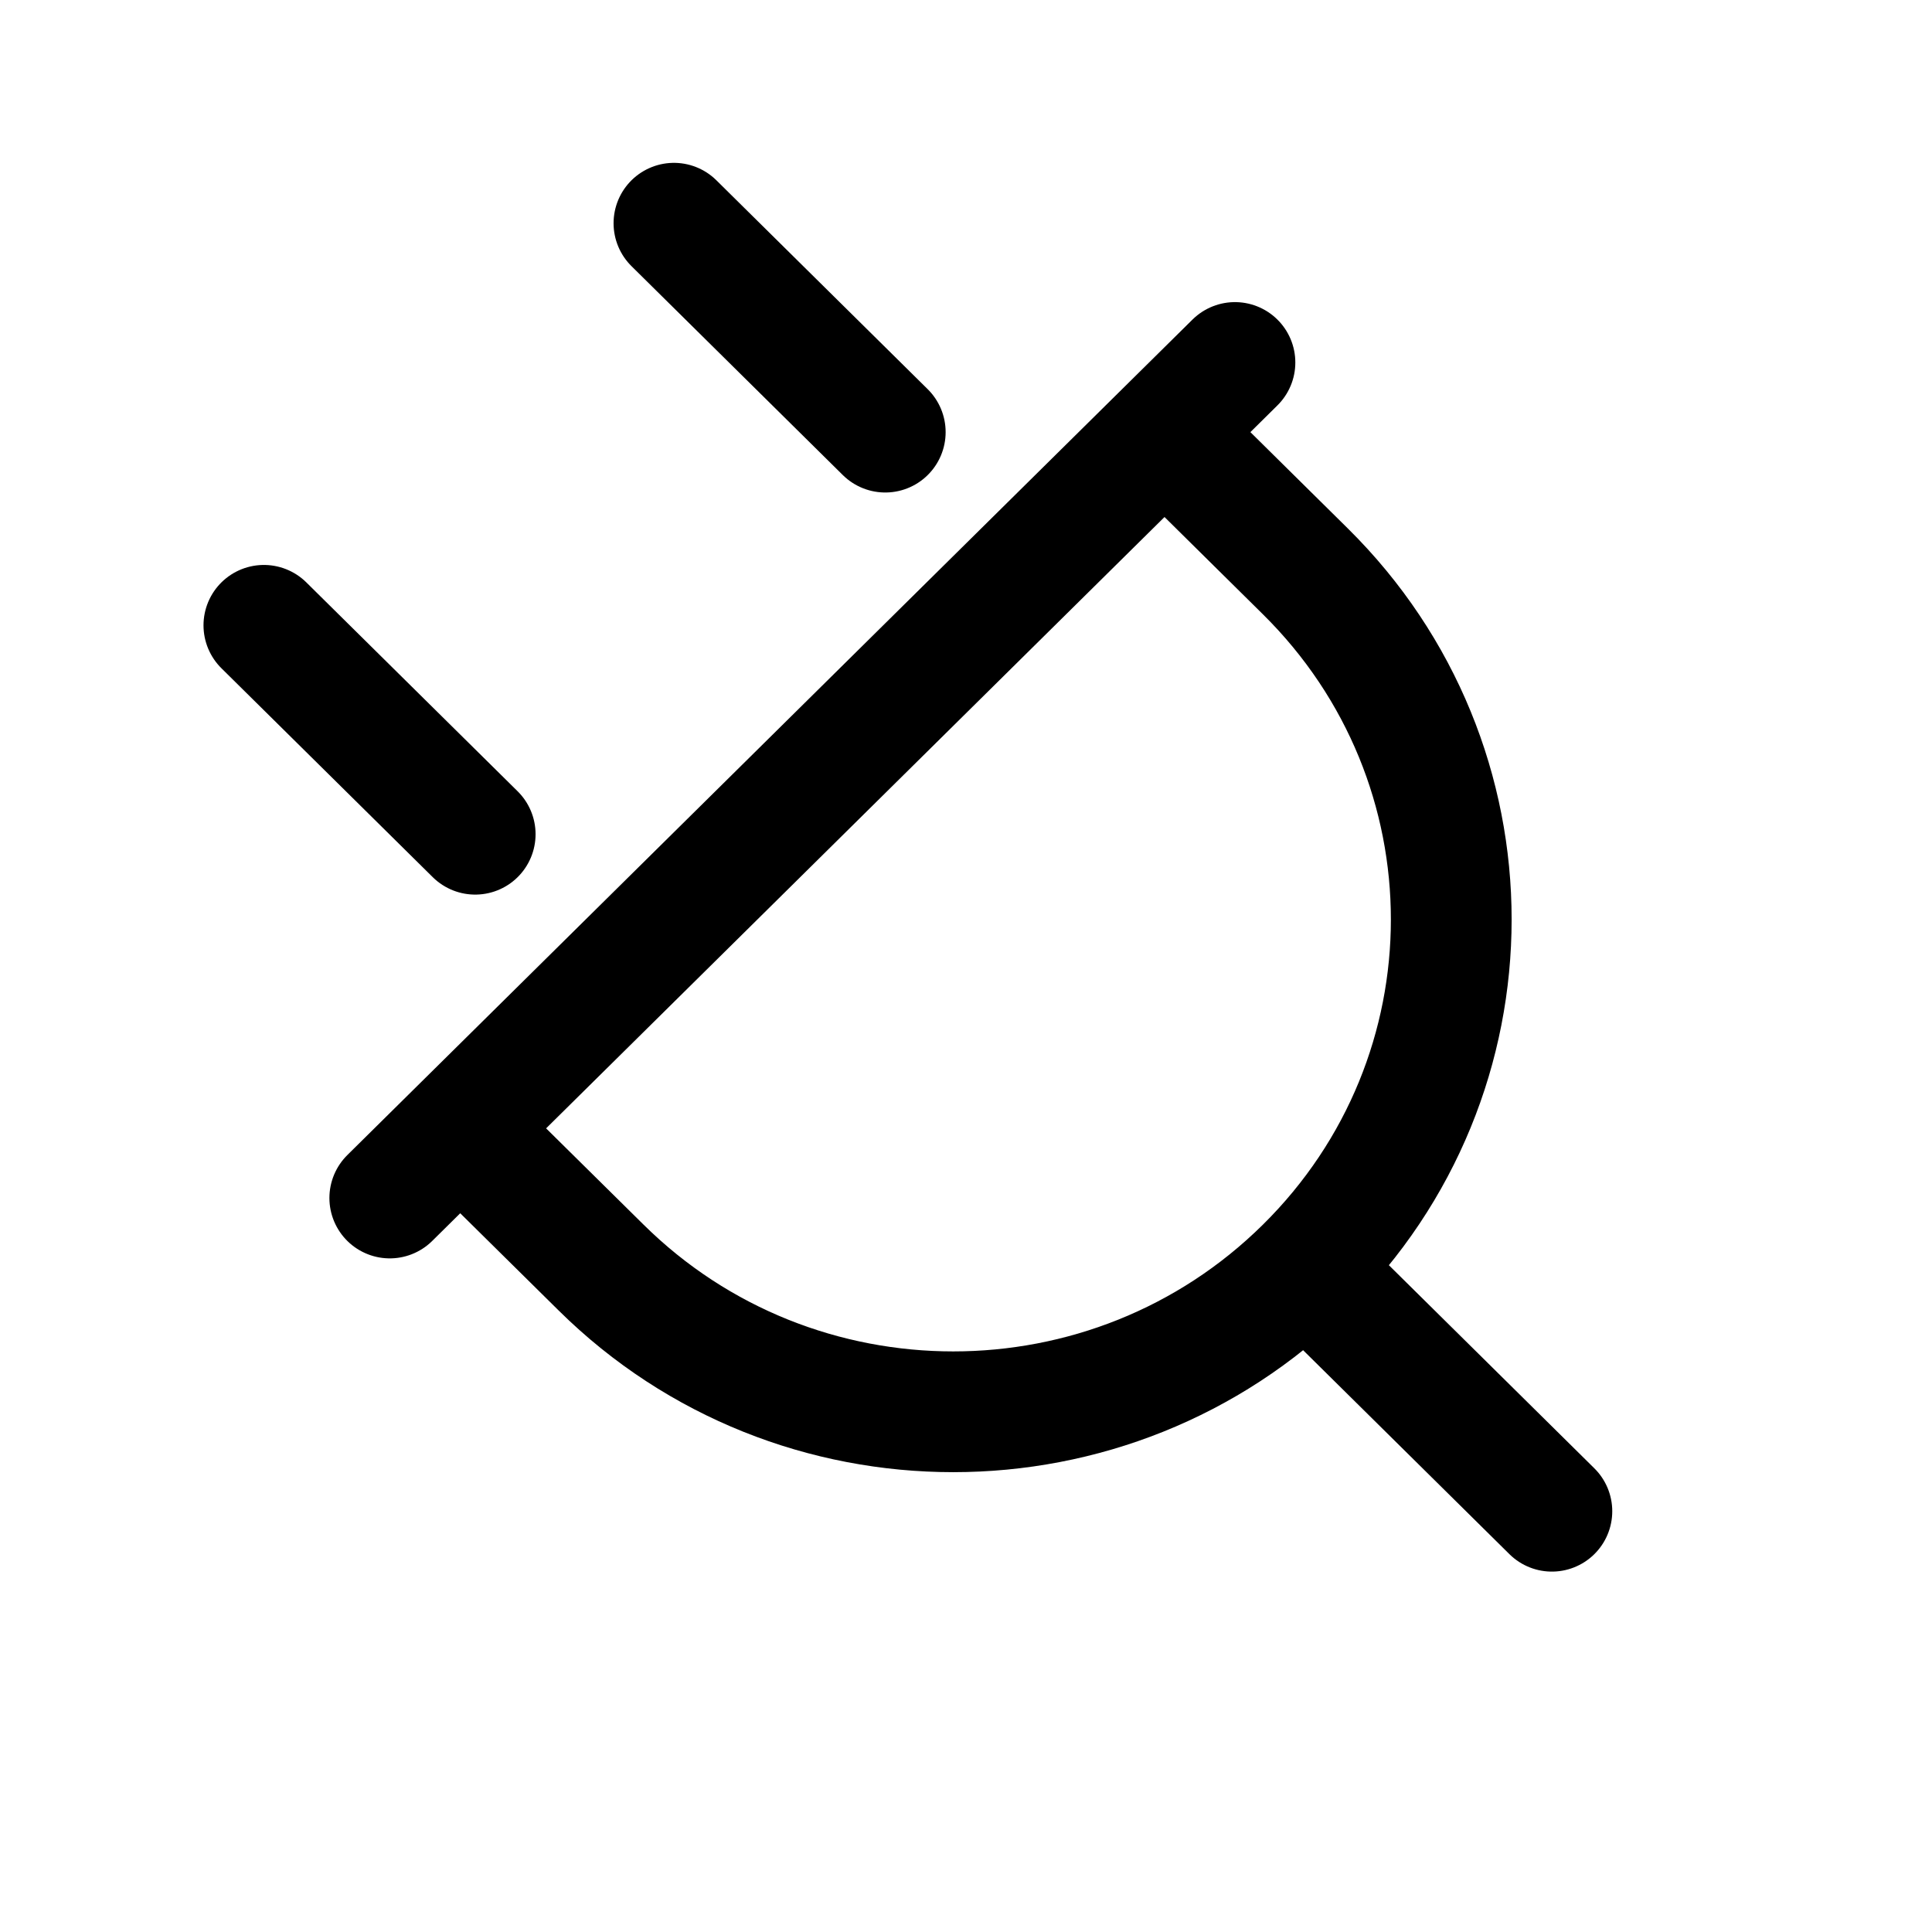 <svg width="24" height="24" viewBox="0 0 24 24" fill="none" xmlns="http://www.w3.org/2000/svg">
<path d="M14.466 5.368L16.216 7.098C18.632 9.486 18.632 13.358 16.216 15.746M14.466 5.368L15.341 4.503M14.466 5.368L5.717 14.017M5.717 14.017L7.467 15.746C9.883 18.135 13.8 18.135 16.216 15.746M5.717 14.017L4.842 14.882M16.216 15.746L19.278 18.773M5.903 10.363L3.278 7.768M8.372 2.773L10.997 5.368" stroke="currentColor" stroke-width="1.5" stroke-linecap="round"/>
</svg>
